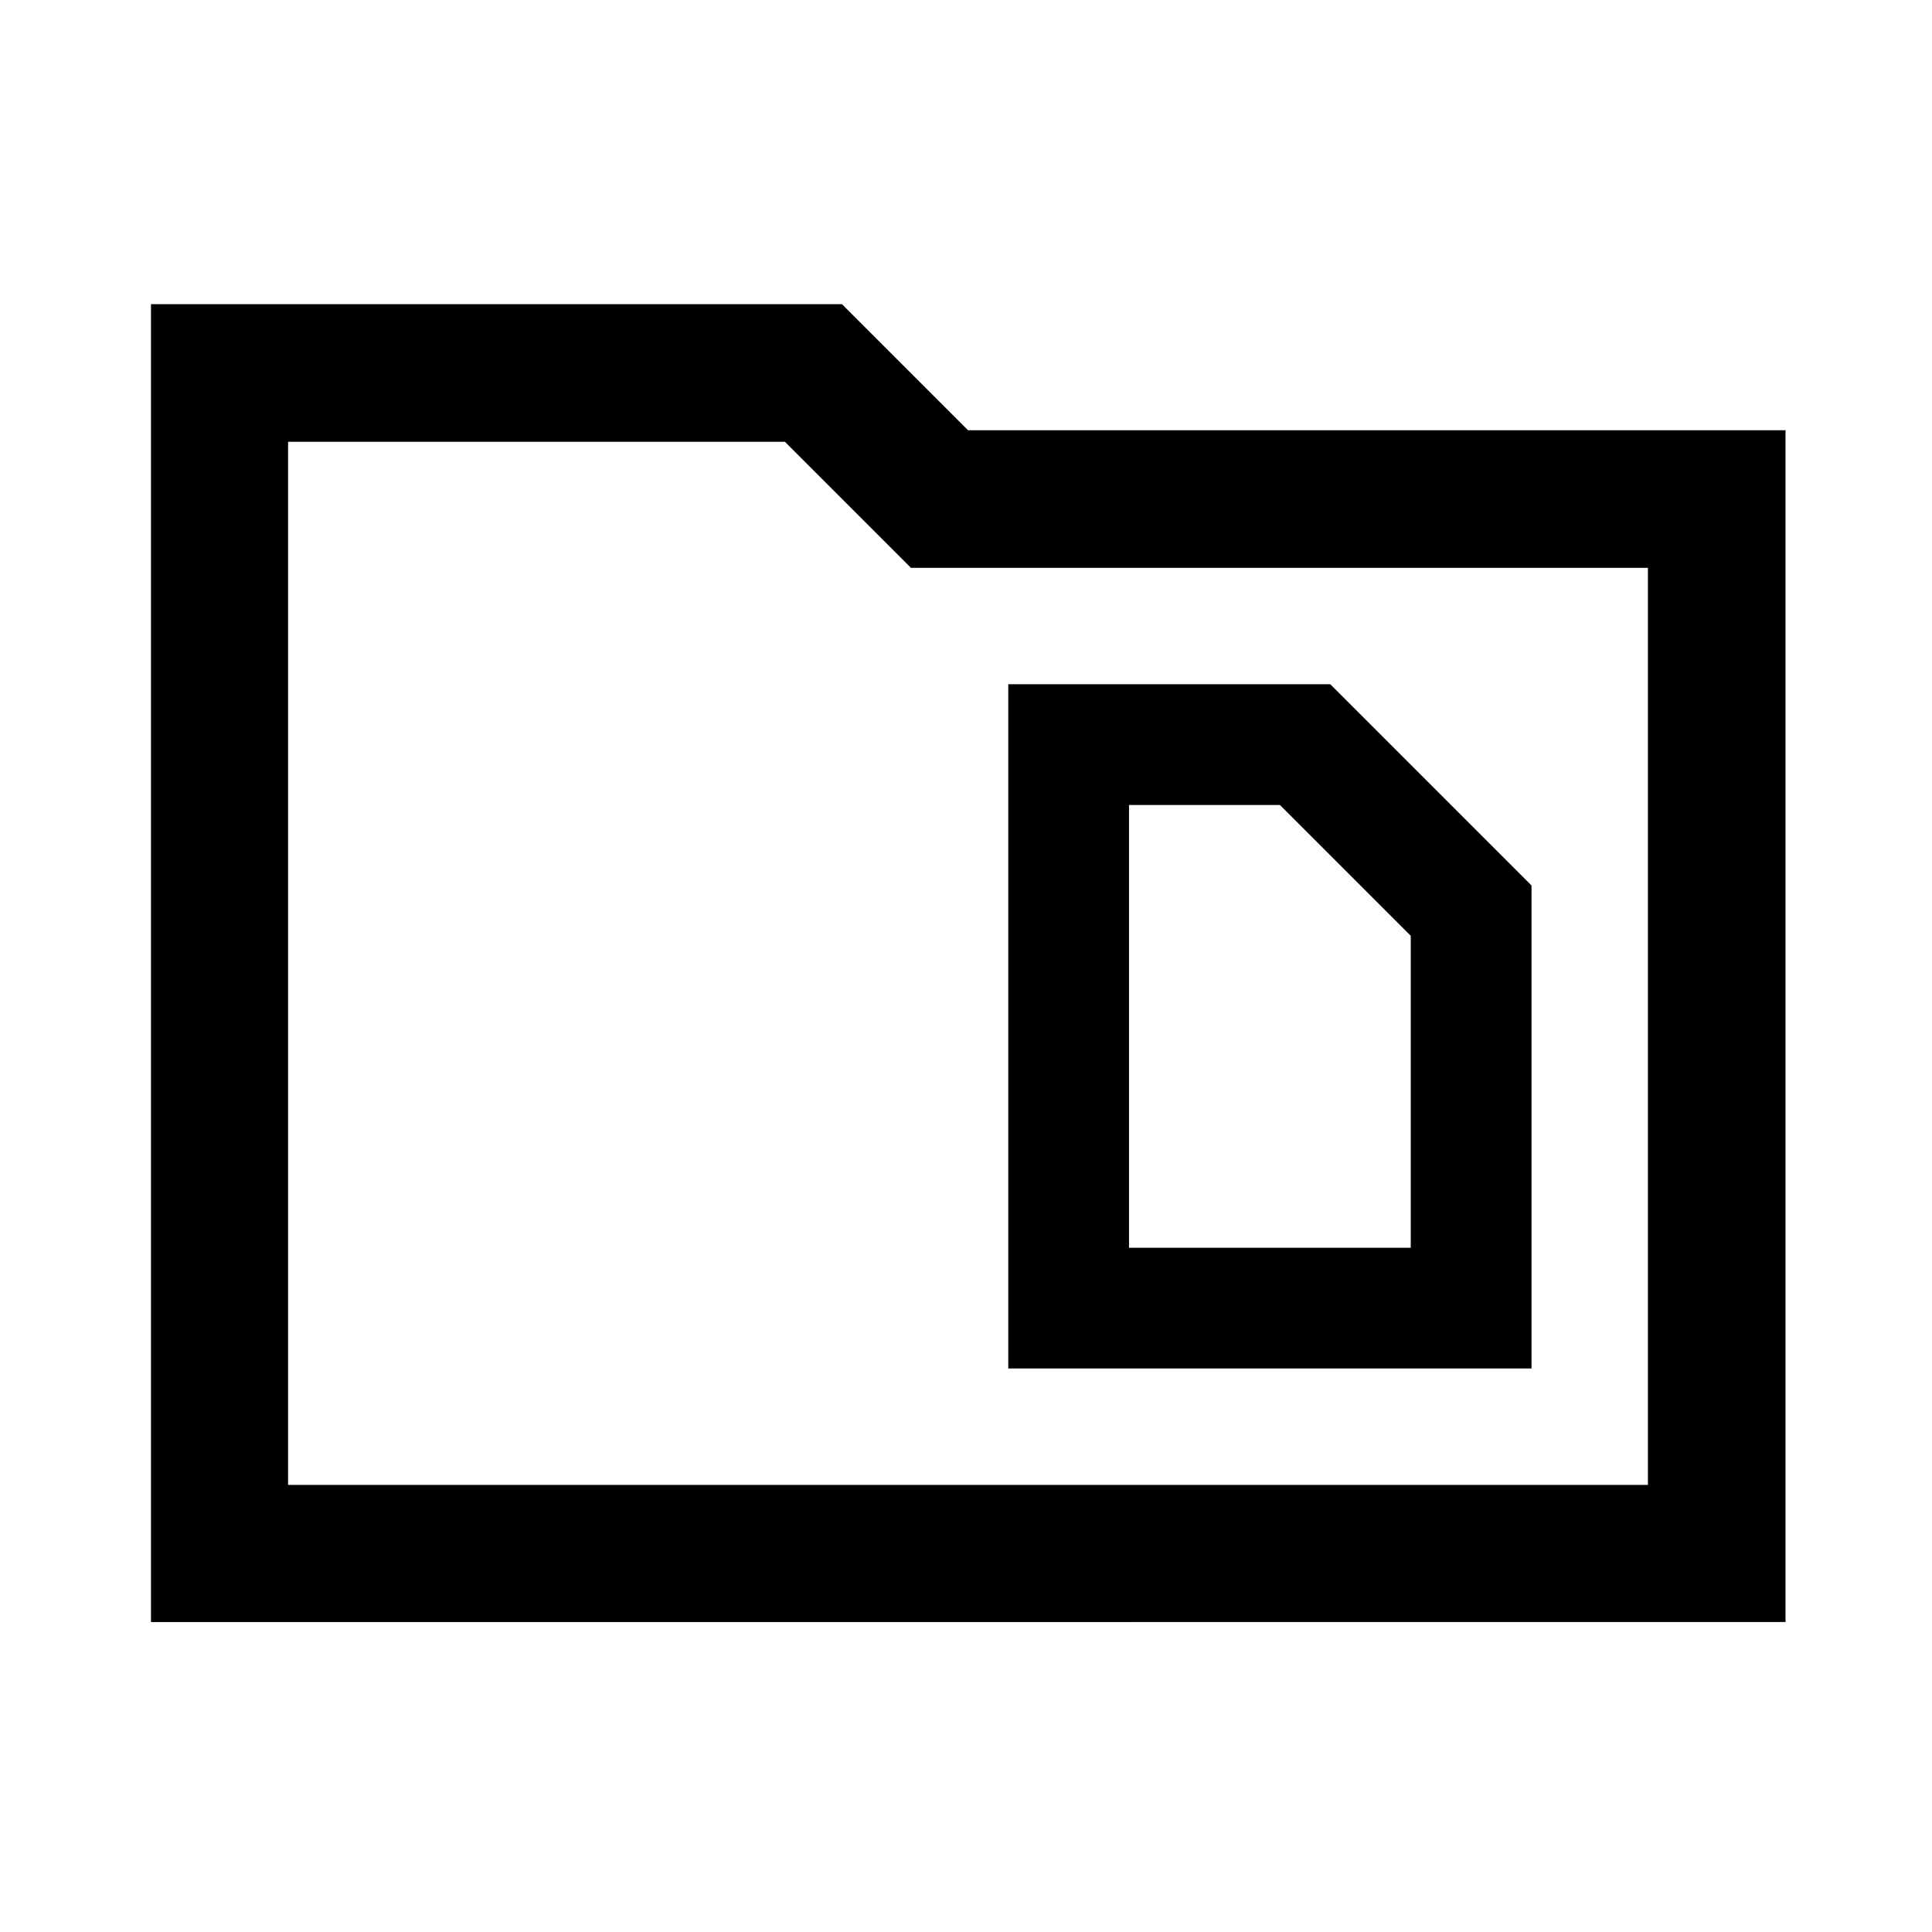 <svg xmlns="http://www.w3.org/2000/svg" width="48" height="48" viewBox="0 -960 960 960"><path d="M561-340v-220h75l65 65v155H561Zm-60 60h260v-240L661-620H501v340ZM75.022-808.848H418.37l62.63 62.63h406.218v592.196H75.022v-654.826Zm68.13 68.37v518.326h675.696v-455.696H452.652l-62.63-62.63h-246.87Zm0 518.326v-518.326 518.326Z"/></svg>